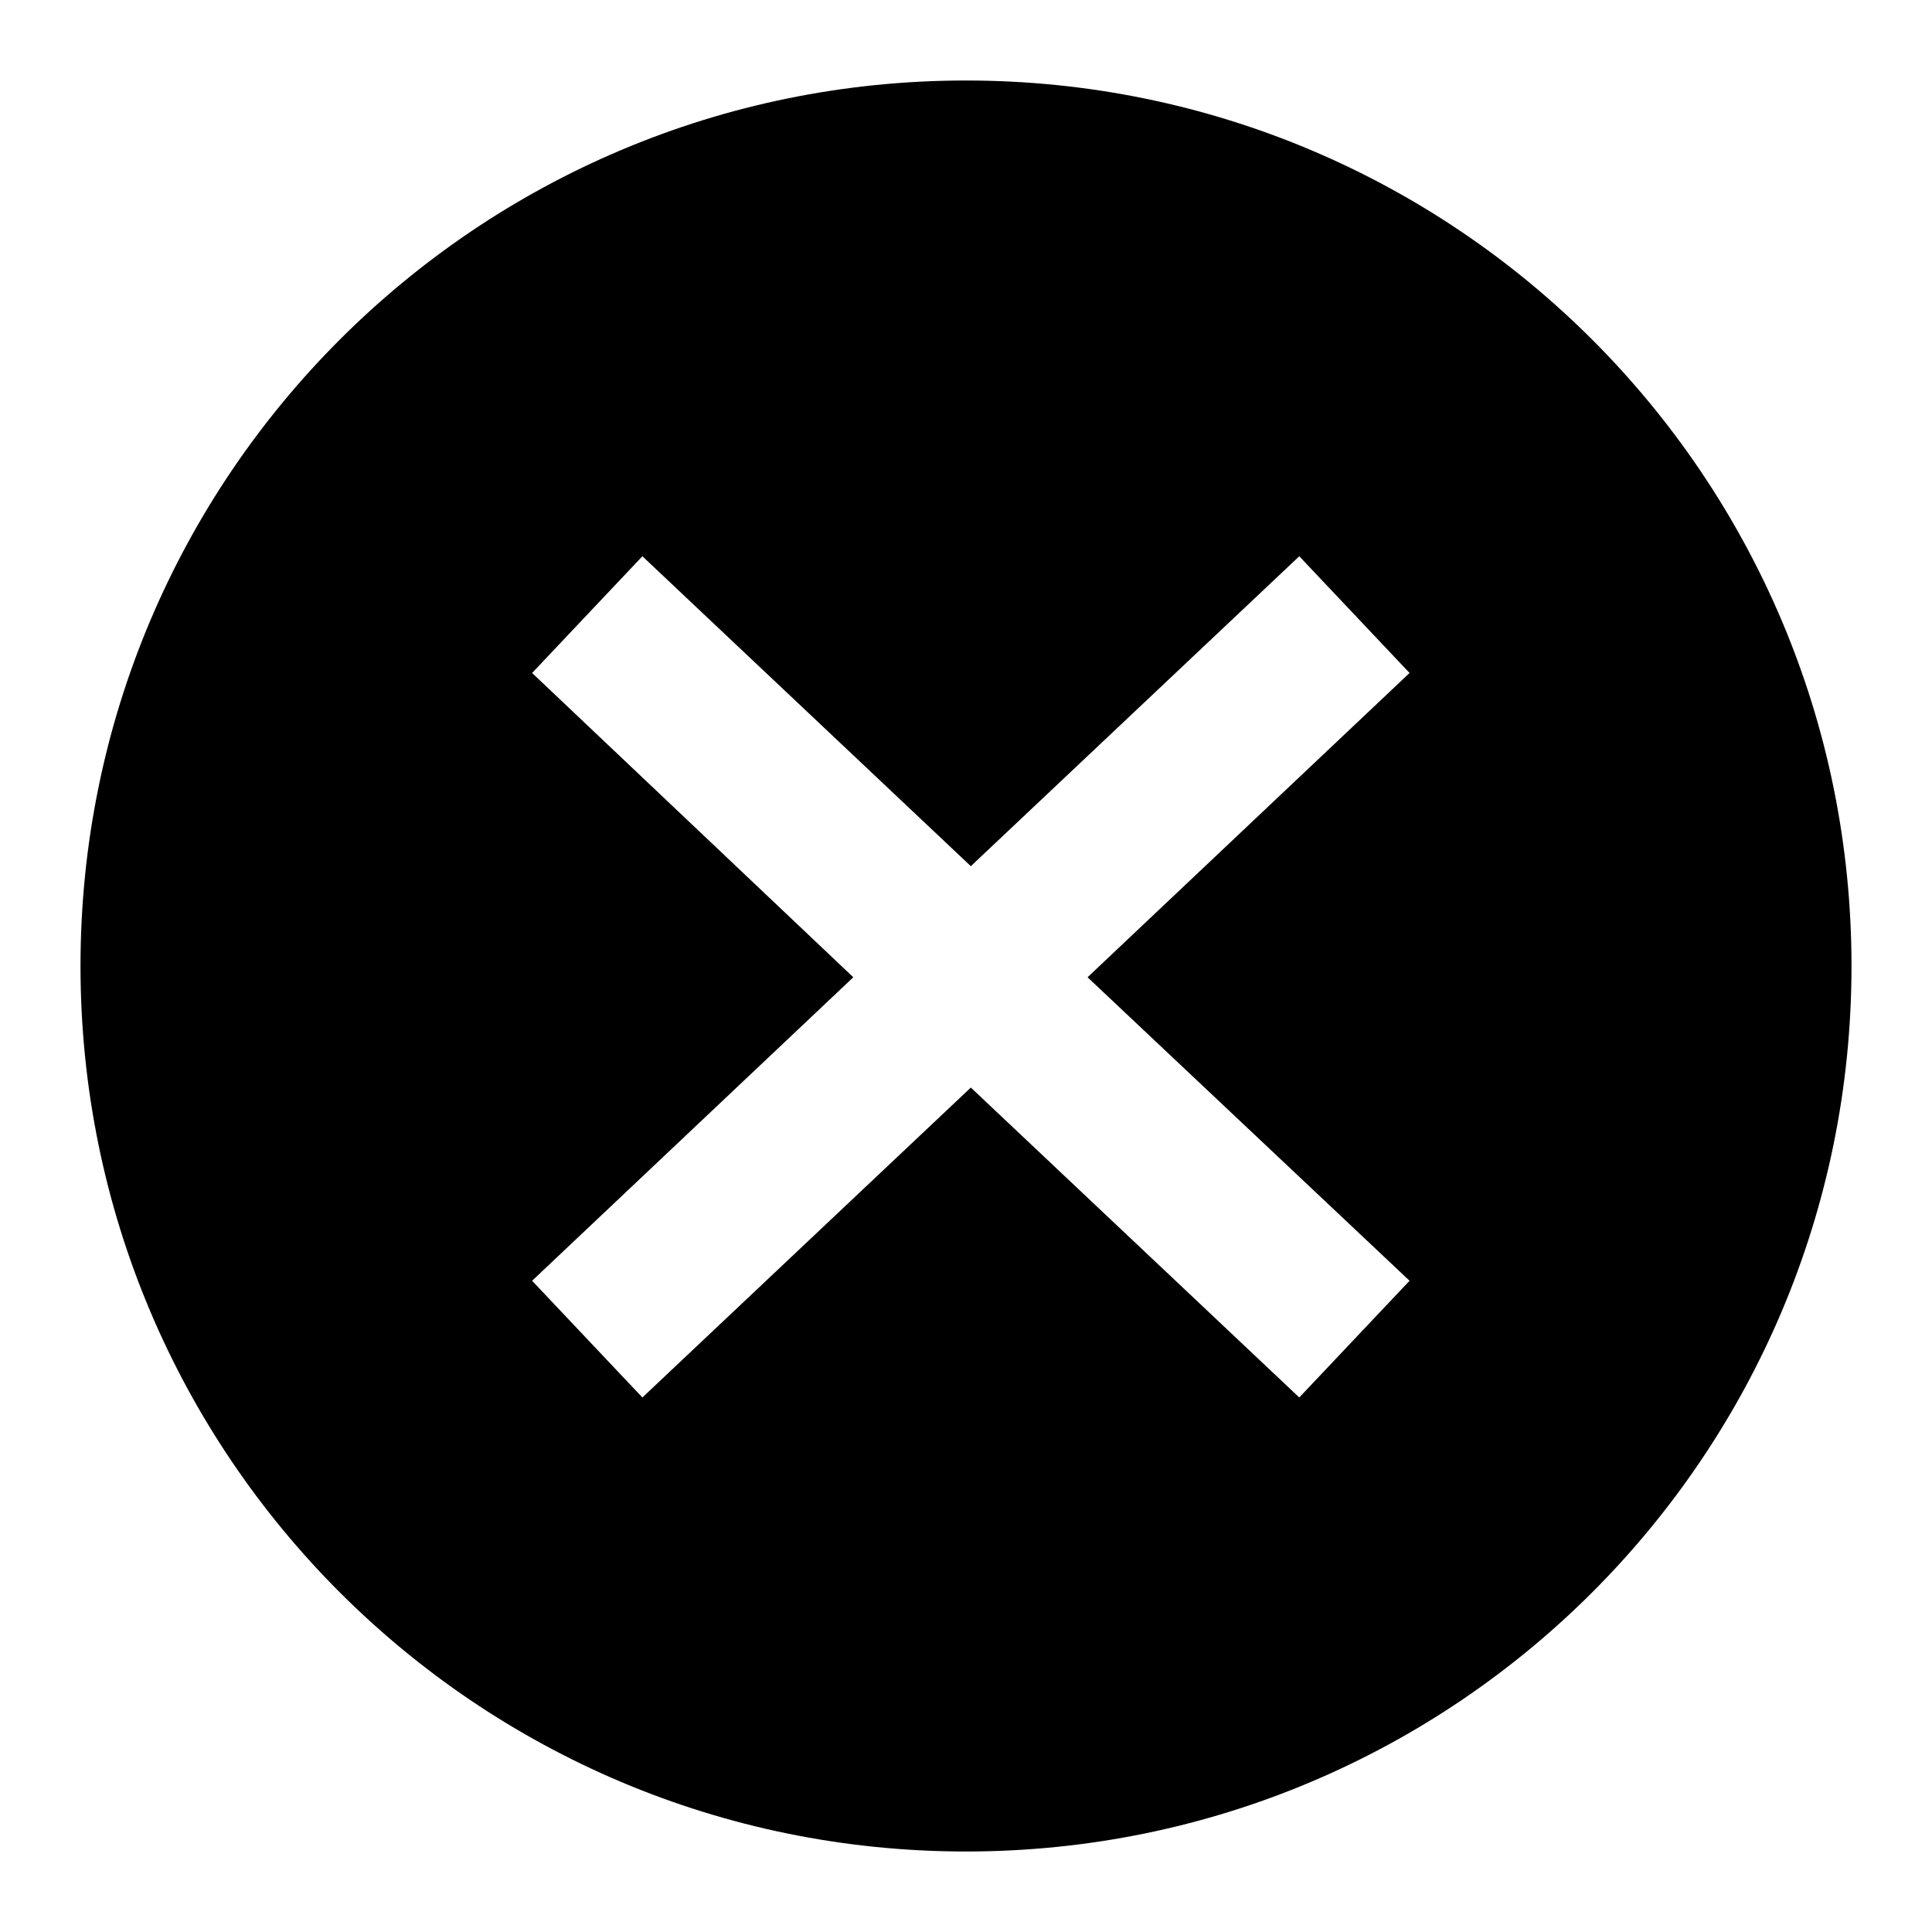 <svg width="24" height="24" viewBox="0 0 24 24" fill="none" xmlns="http://www.w3.org/2000/svg">
<path fill-rule="evenodd" clip-rule="evenodd" d="M1 12C1 5.92 5.92 1 12 1C18.08 1 23 5.92 23 12C23 18.08 18.08 23 12 23C5.92 23 1 18.08 1 12ZM16.14 6.91L17.51 8.36L13.51 12.14L17.51 15.91L16.14 17.36L12.06 13.51L7.98 17.36L6.61 15.91L10.6 12.14L6.61 8.36L7.98 6.91L12.06 10.76L16.14 6.91Z" fill="black"/>
</svg>
